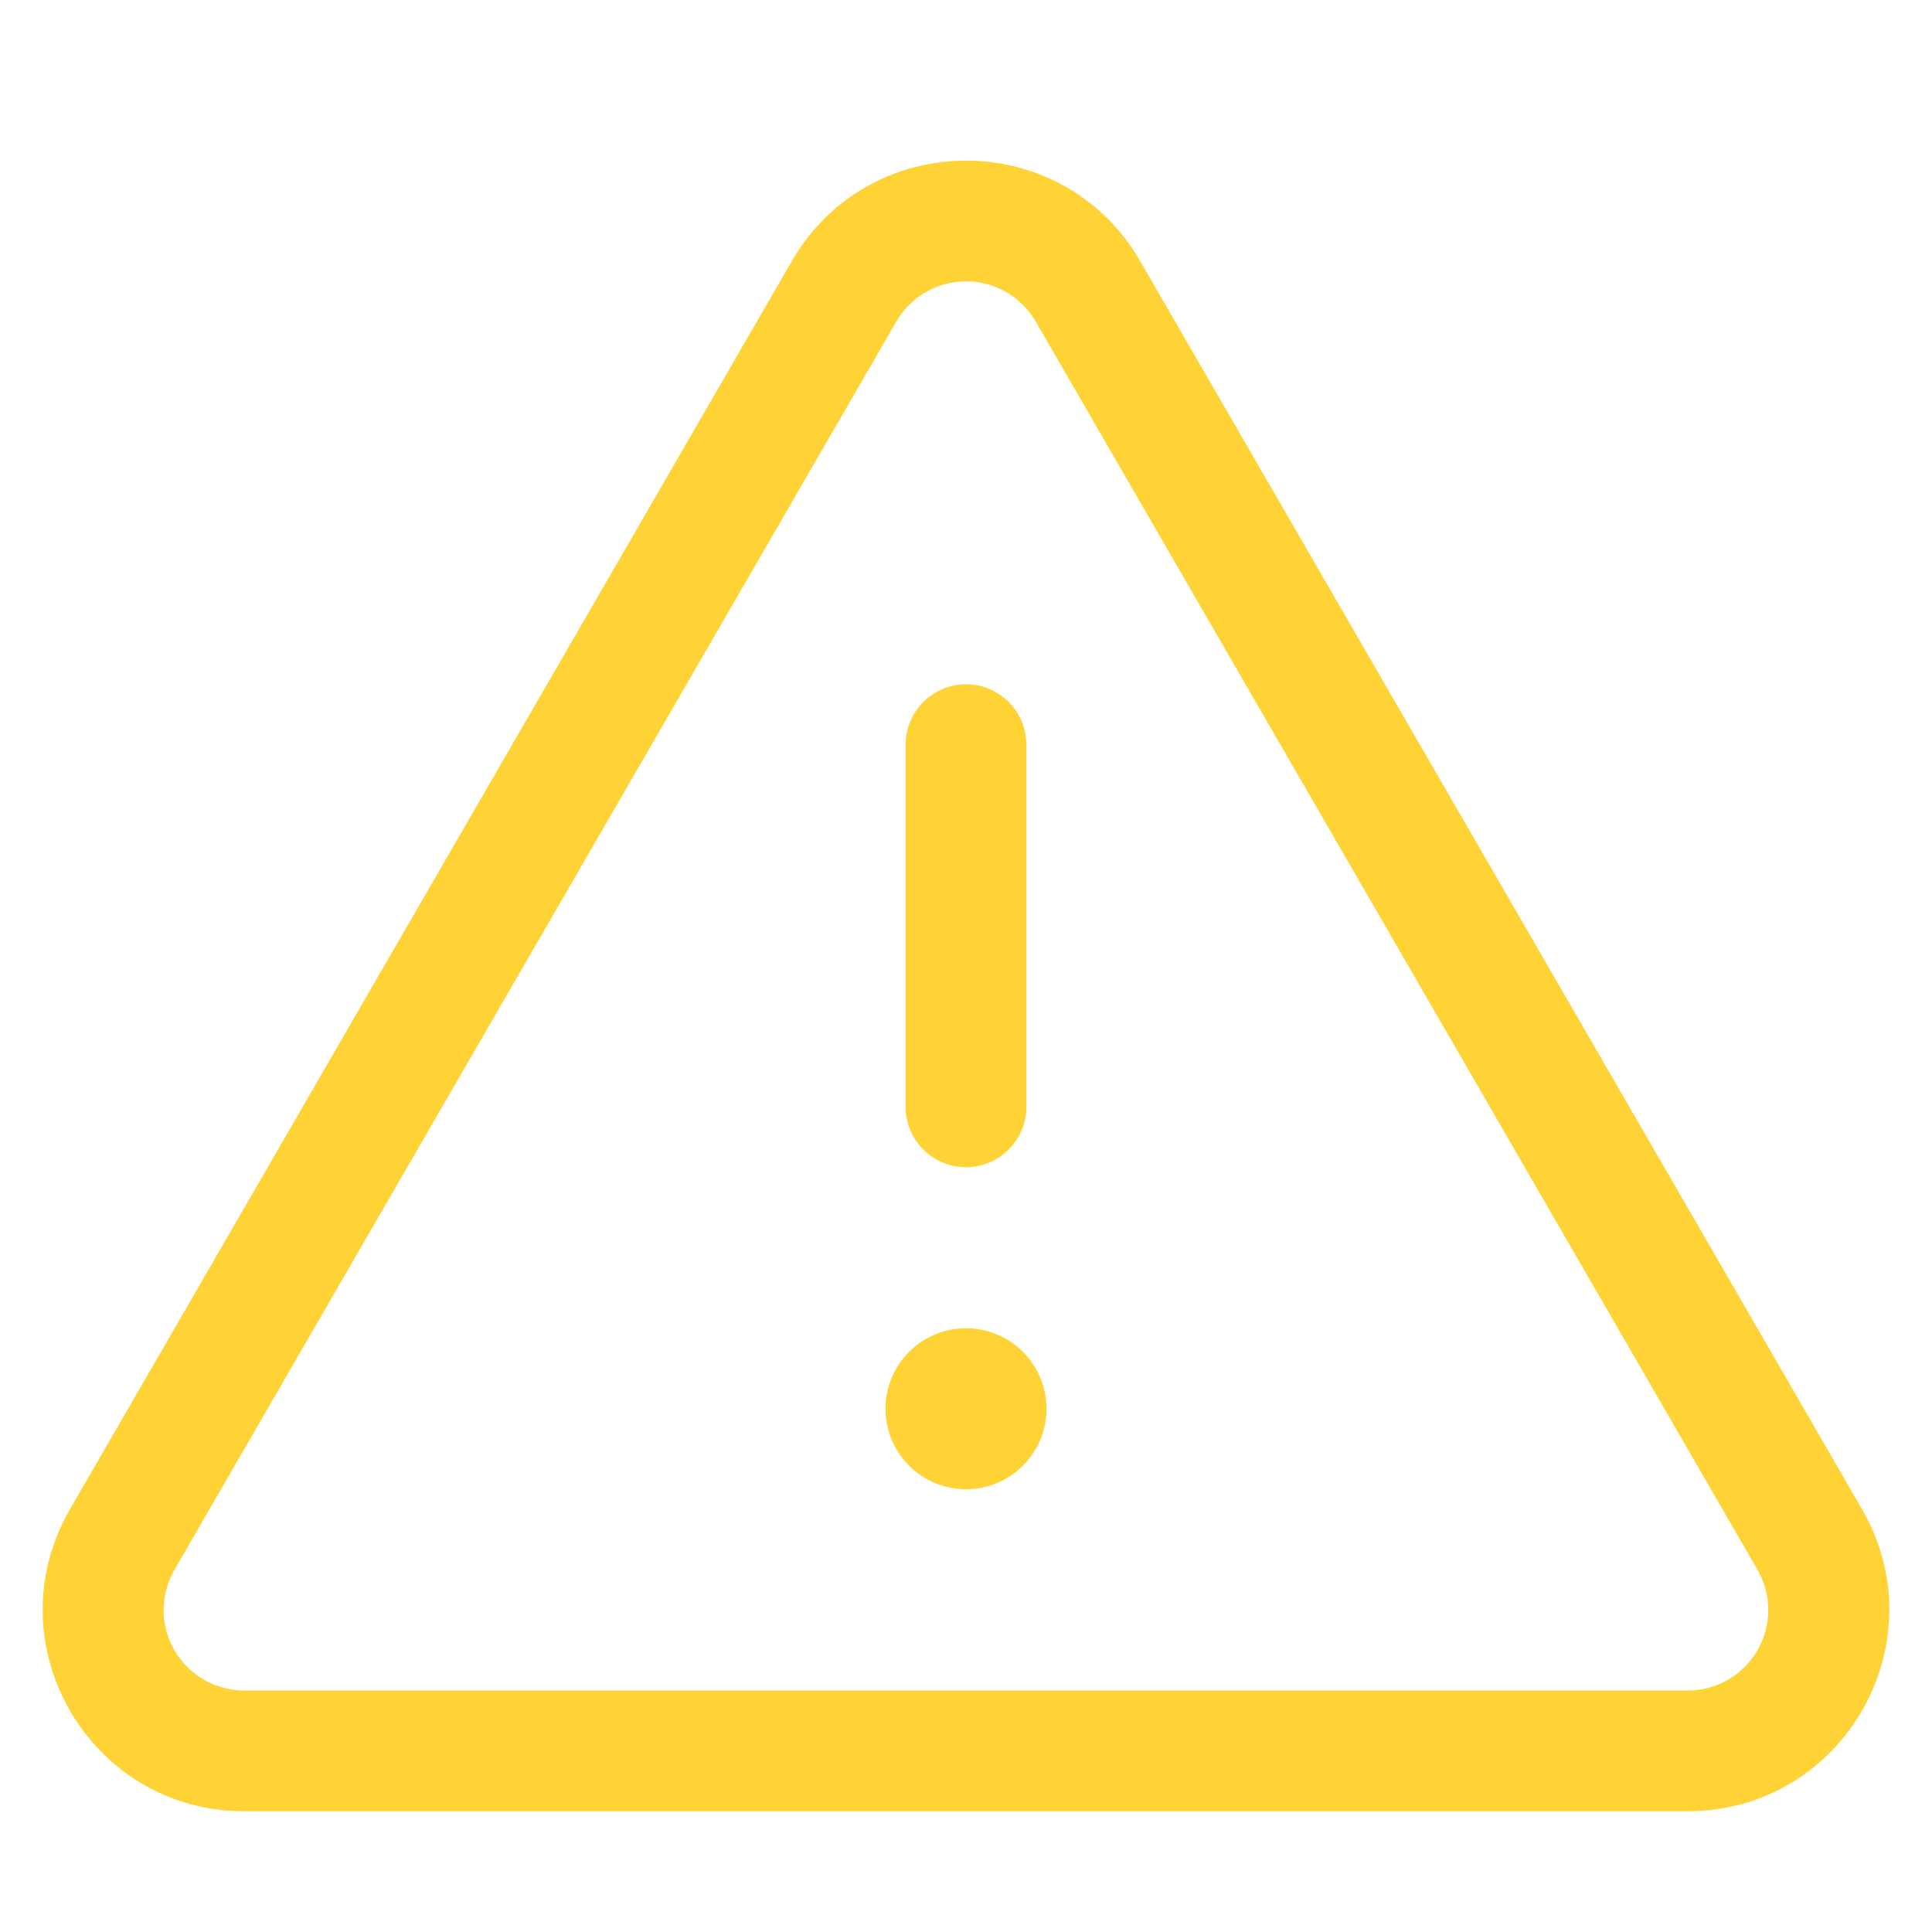 <svg width="24" height="24" viewBox="0 0 24 24" fill="none" xmlns="http://www.w3.org/2000/svg">
    <path d="M13 17.5C13 17.765 12.895 18.02 12.707 18.207C12.52 18.395 12.265 18.5 12 18.5C11.735 18.5 11.48 18.395 11.293 18.207C11.105 18.02 11 17.765 11 17.5C11 17.235 11.105 16.98 11.293 16.793C11.48 16.605 11.735 16.5 12 16.5C12.265 16.5 12.52 16.605 12.707 16.793C12.895 16.98 13 17.235 13 17.5ZM12.75 9.25C12.75 9.051 12.671 8.86 12.53 8.72C12.39 8.579 12.199 8.5 12 8.5C11.801 8.5 11.61 8.579 11.47 8.72C11.329 8.86 11.25 9.051 11.25 9.25V13.75C11.25 13.949 11.329 14.14 11.47 14.28C11.61 14.421 11.801 14.5 12 14.5C12.199 14.5 12.39 14.421 12.53 14.28C12.671 14.14 12.75 13.949 12.75 13.75V9.25Z" fill="#FFD336"/>
    <path fill-rule="evenodd" clip-rule="evenodd" d="M9.836 3.244C10.799 1.579 13.201 1.579 14.164 3.244L23.131 18.748C24.094 20.415 22.891 22.5 20.966 22.5H3.034C1.108 22.5 -0.094 20.415 0.869 18.748L9.836 3.244ZM12.866 3.995C12.778 3.843 12.652 3.717 12.5 3.629C12.348 3.541 12.175 3.495 12 3.495C11.824 3.495 11.652 3.541 11.5 3.629C11.348 3.717 11.222 3.843 11.134 3.995L2.168 19.499C2.08 19.651 2.034 19.824 2.033 19.999C2.033 20.175 2.079 20.348 2.167 20.5C2.255 20.652 2.381 20.778 2.534 20.866C2.686 20.954 2.858 21 3.034 21H20.966C21.142 21 21.314 20.954 21.466 20.866C21.618 20.778 21.744 20.652 21.832 20.5C21.92 20.348 21.966 20.175 21.966 20C21.966 19.824 21.92 19.652 21.832 19.5L12.866 3.994V3.995Z" fill="#FFD336"/>
</svg>